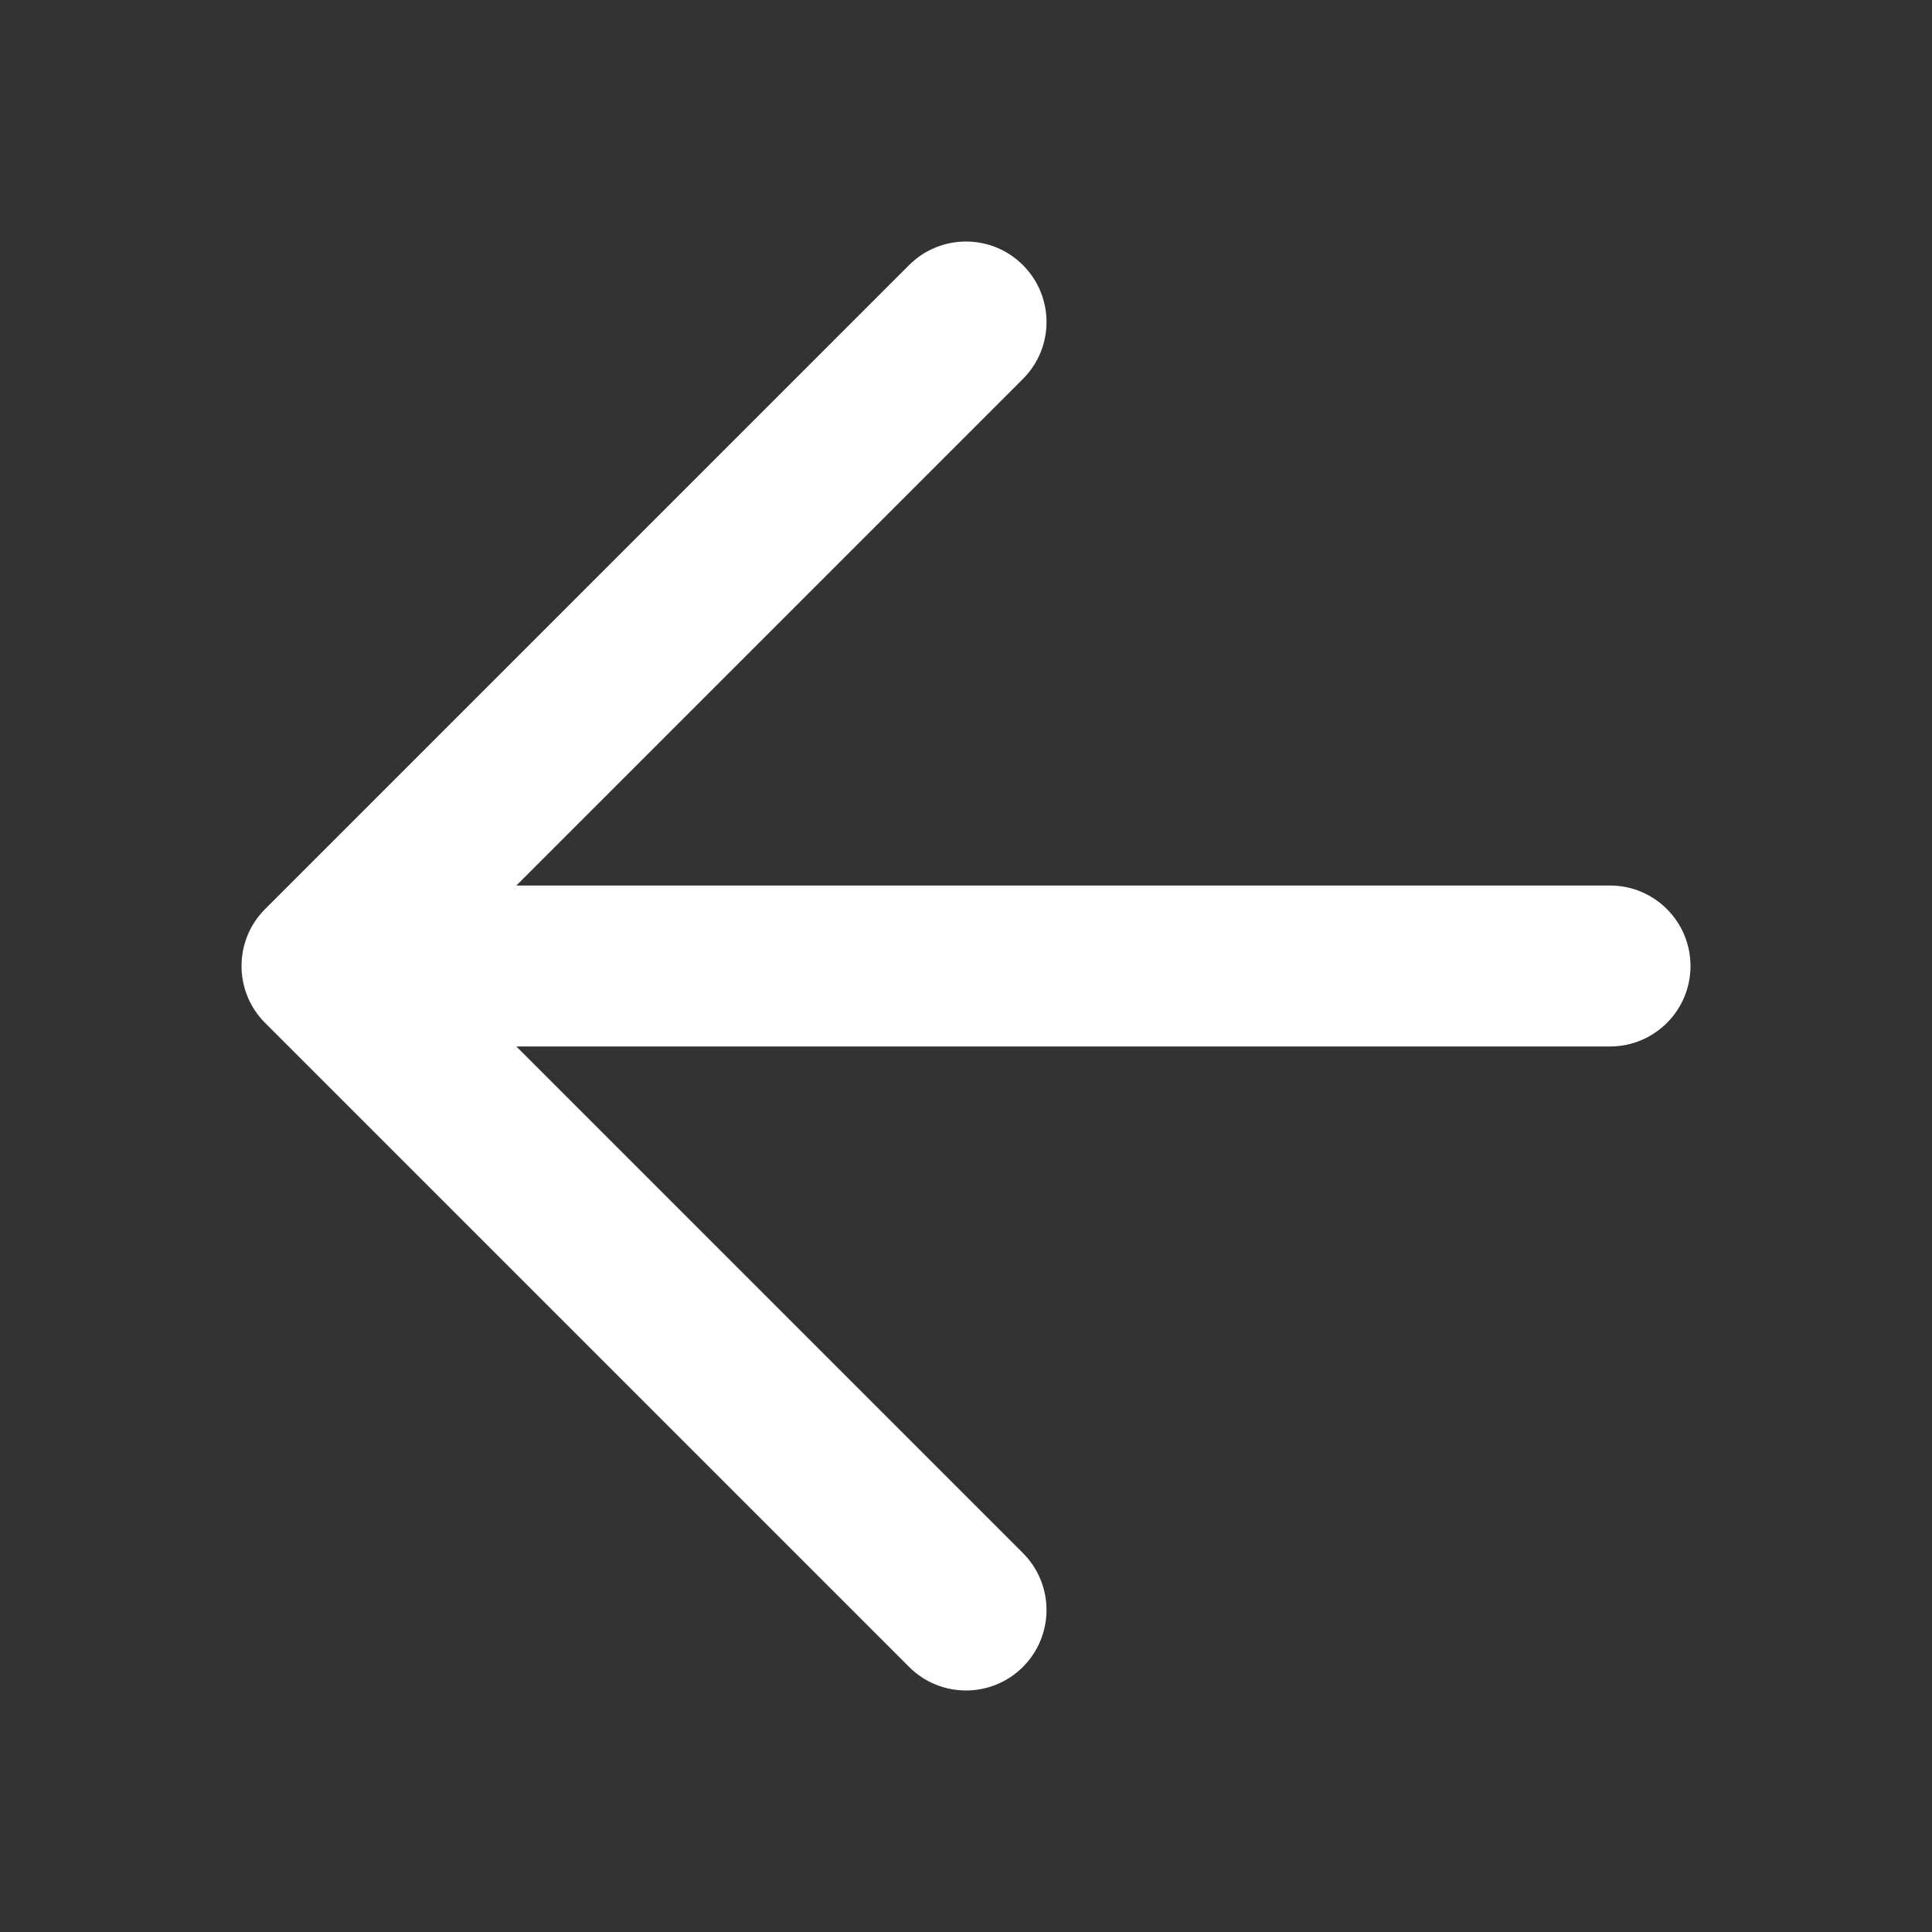 <svg width="20" height="20" viewBox="0 0 20 20" fill="none" xmlns="http://www.w3.org/2000/svg">
<rect x="0" y="0" width="20" height="20" fill="#333333" stroke="none"/>
<g id="icon_backward">
<path id="vector" fill-rule="evenodd" clip-rule="evenodd" d="M10.589 2.744C10.915 3.07 10.915 3.597 10.589 3.923L5.345 9.167L16.667 9.167C17.127 9.167 17.5 9.54 17.5 10C17.5 10.46 17.127 10.833 16.667 10.833L5.345 10.833L10.589 16.077C10.915 16.403 10.915 16.93 10.589 17.256C10.264 17.581 9.736 17.581 9.411 17.256L2.744 10.589C2.419 10.264 2.419 9.736 2.744 9.411L9.411 2.744C9.736 2.419 10.264 2.419 10.589 2.744Z" fill="white"/>
</g>
</svg>
